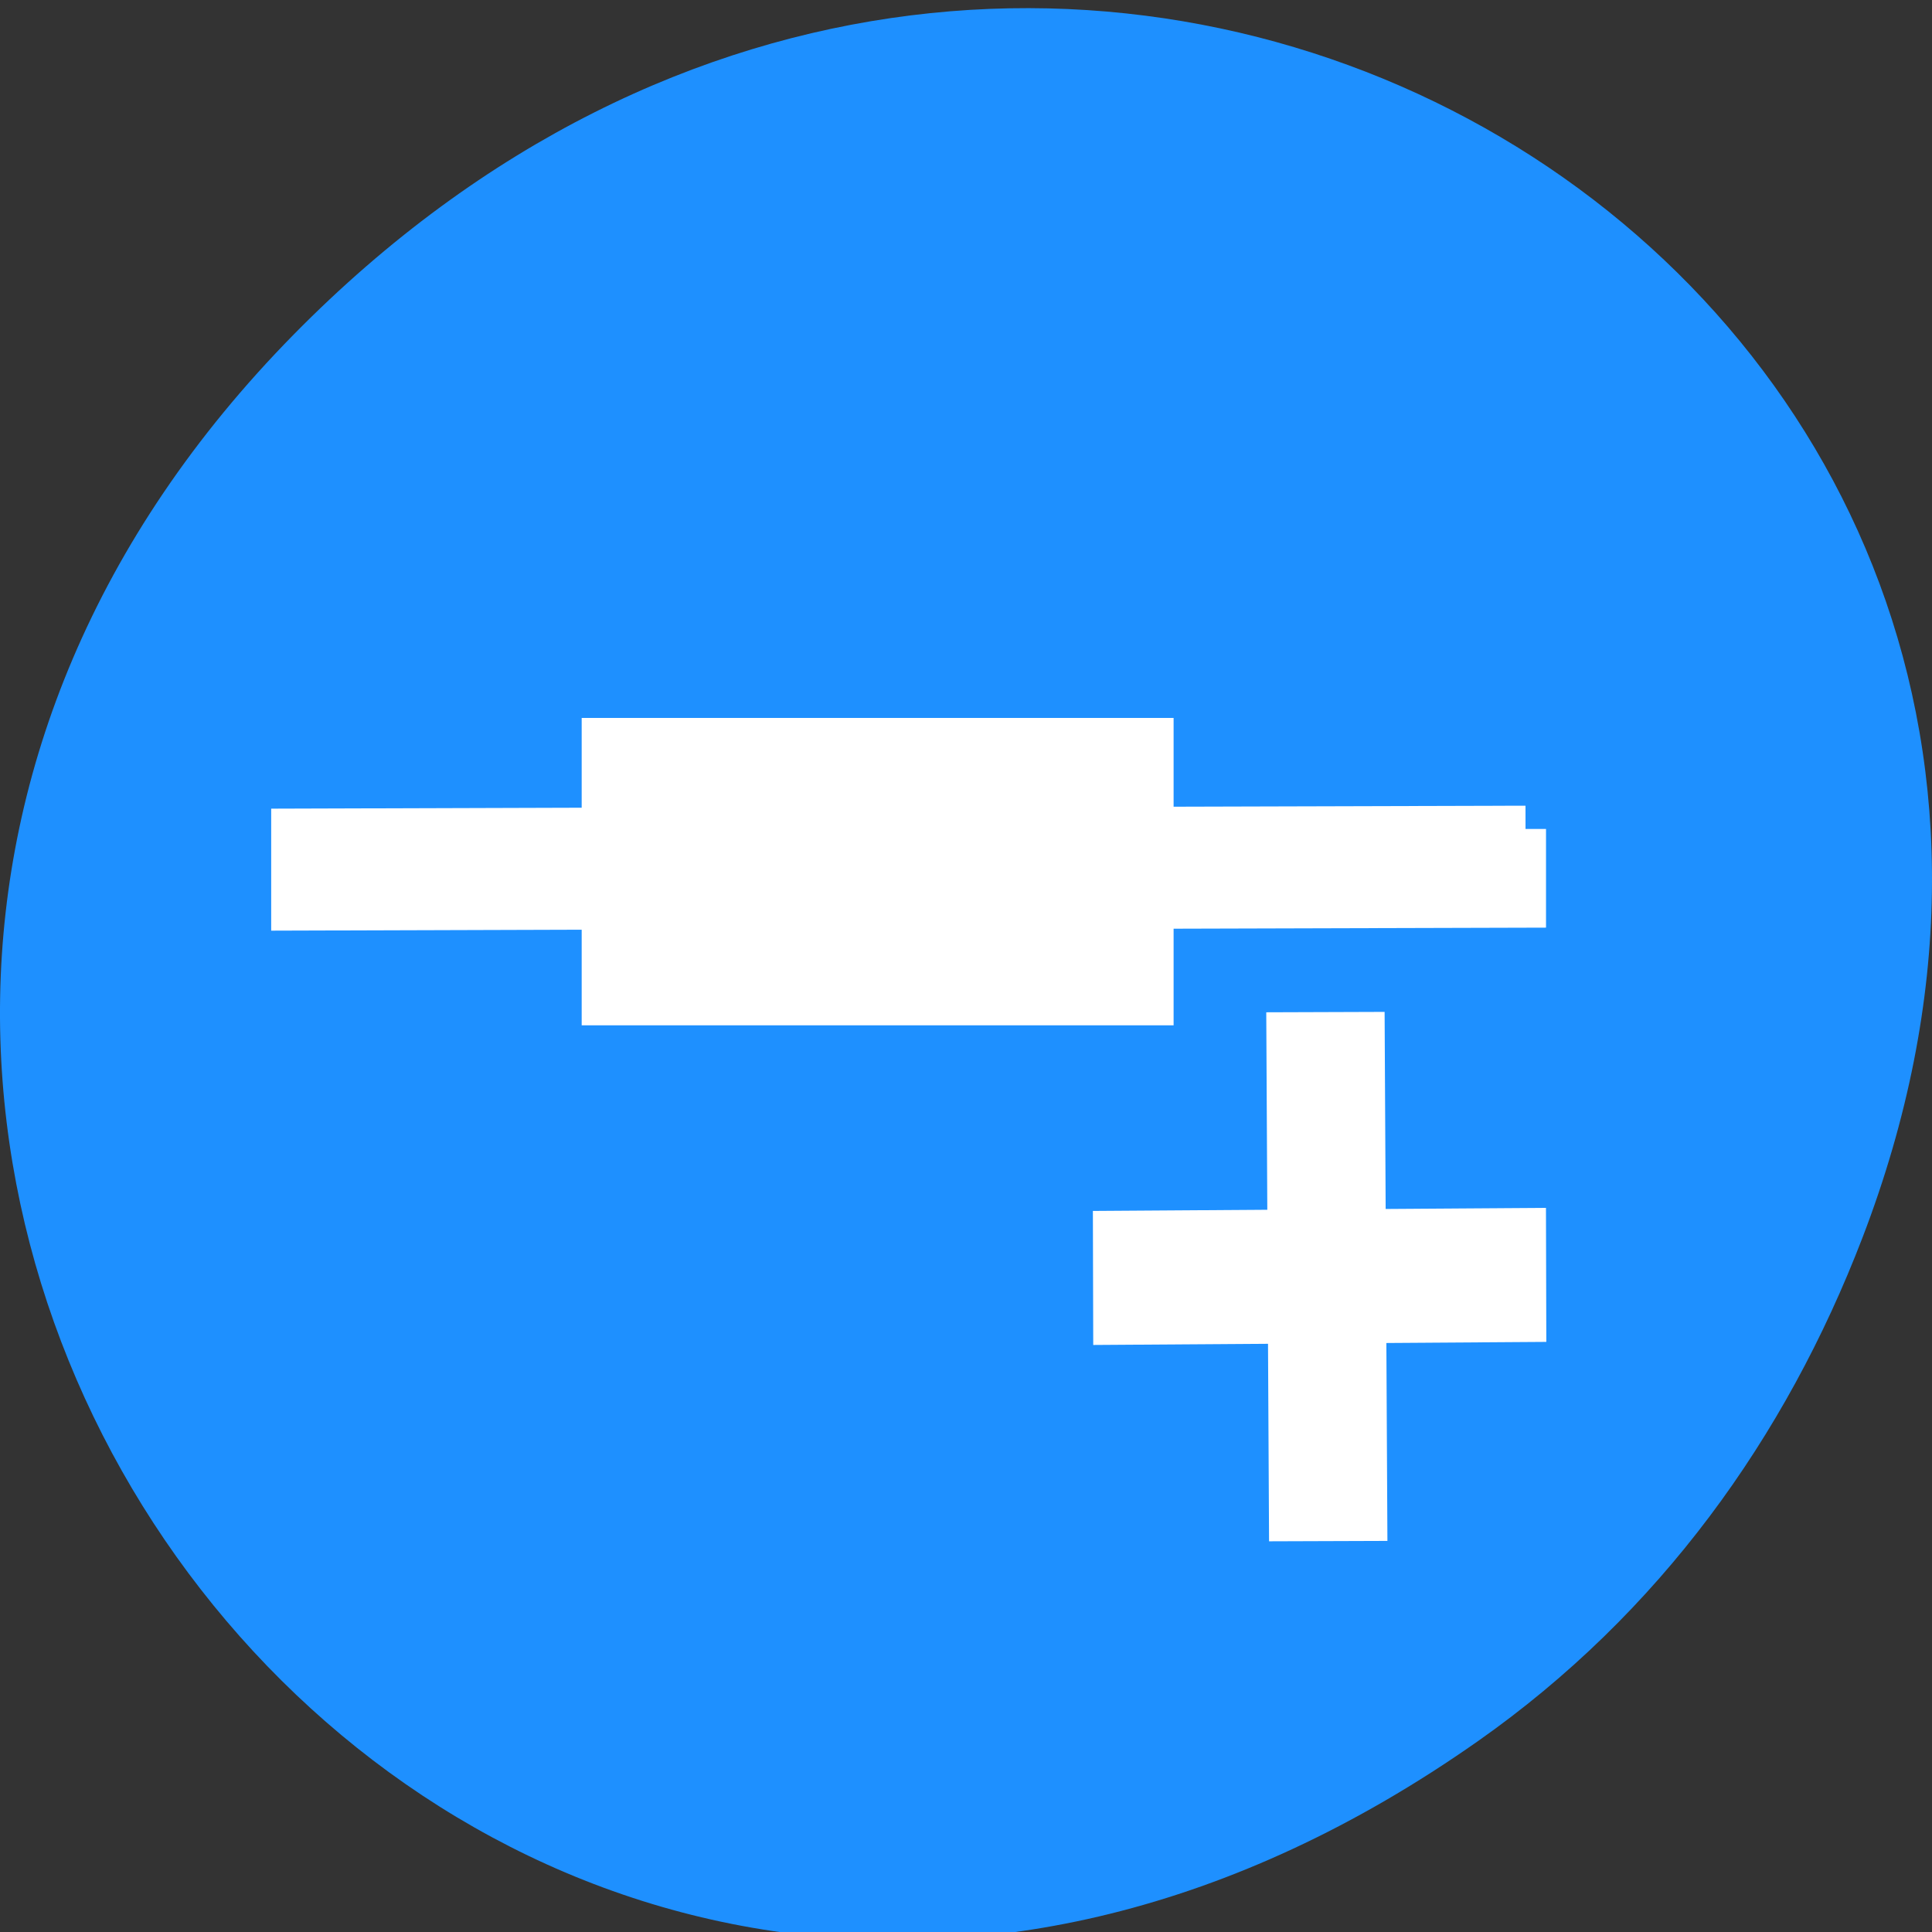 <svg xmlns="http://www.w3.org/2000/svg" viewBox="0 0 256 256"><rect x="0" y="0" width="256" height="256" fill="#333333" stroke="none"/><defs><clipPath><path d="m 74 56.824 h 129 v 139.69 h -129"/></clipPath><clipPath><path d="m 148 97 h 77.63 v 24 h -77.62"/></clipPath><clipPath><path d="m 27.707 56.824 h 82.29 v 139.69 h -82.29"/></clipPath><clipPath><path d="m 171 132 h 54.625 v 24 h -54.625"/></clipPath><clipPath><path d="m 27.707 56.824 h 82.29 v 139.69 h -82.29"/></clipPath><clipPath><path d="m 148 97 h 77.63 v 24 h -77.62"/></clipPath><clipPath><path d="m 74 56.824 h 129 v 139.69 h -129"/></clipPath><clipPath><path d="m 171 132 h 54.625 v 24 h -54.625"/></clipPath></defs><g transform="translate(0.002 -795.29)" style="color:#000"><path d="M 195.83,1026 C 64.9,1118.05 -67.77,948.052 38.92,839.61 139.43,737.44 295.6,832.161 246.78,959.3 c -10.185,26.526 -26.914,49.802 -50.948,66.7 z" style="fill:#1e90ff;color:#000"/><g transform="matrix(5.438 0 0 6.158 -10.111 762.51)" style="fill:#fff;stroke:#fff"><g style="fill-rule:evenodd"><path d="m 33.05,27.703 h 1.884 V 38.086 H 33.05 z" transform="matrix(1 -0.003 0.006 1 0 0)"/><path d="m 39.03,23.16 -12.656,0.031 v 1.625 L 39.03,24.785 V 23.16 z M 20.311,23.191 8.967,23.222 v 1.625 l 11.344,-0.031 v -1.625 z"/><path d="m 32.05,-38.934 h 1.884 v 10.04 H 32.05 z" transform="matrix(0.003 1 -1 0.006 0 0)"/></g><path d="m 16.739 21.478 h 13.01 v 5.201 h -13.01 z" style="stroke-width:1.413"/></g></g></svg>